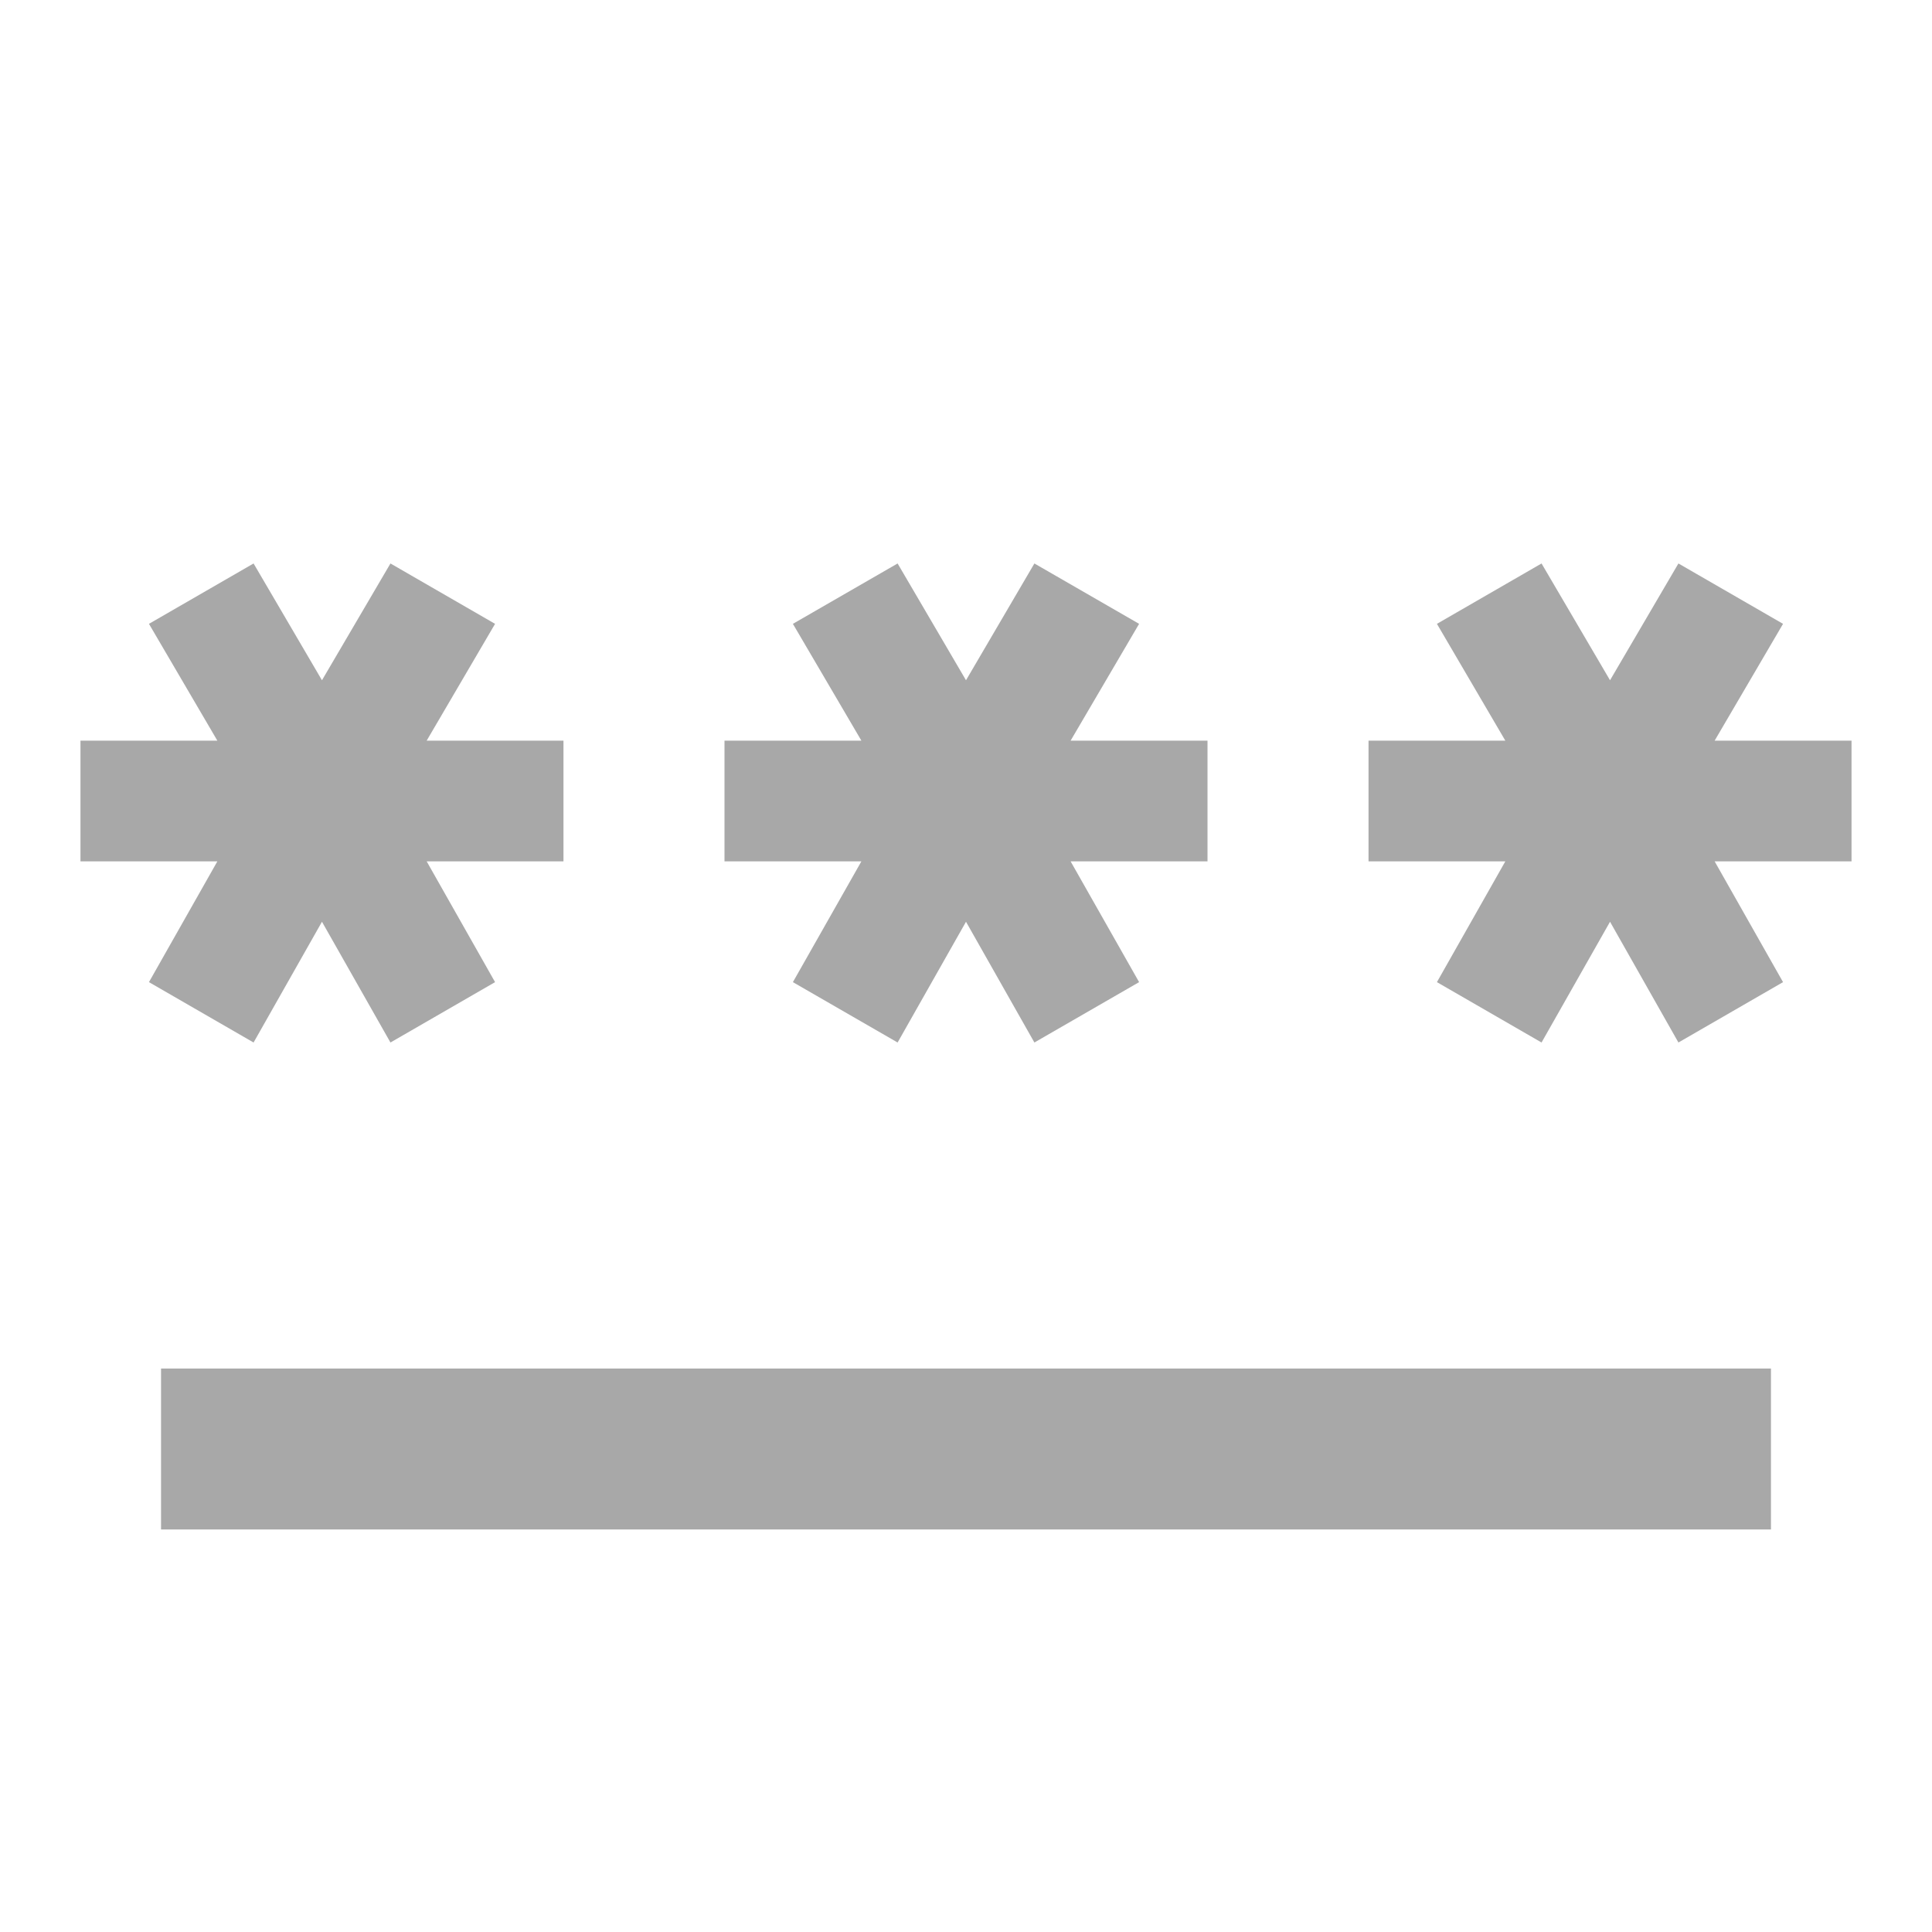 <svg width="20" height="20" viewBox="0 0 20 20" fill="none" xmlns="http://www.w3.org/2000/svg">
<path d="M1.667 15.833V14.167H18.333V15.833H1.667ZM2.625 10.792L1.542 10.167L2.25 8.917H0.833V7.667H2.25L1.542 6.458L2.625 5.833L3.333 7.042L4.042 5.833L5.125 6.458L4.417 7.667H5.833V8.917H4.417L5.125 10.167L4.042 10.792L3.333 9.542L2.625 10.792ZM9.292 10.792L8.208 10.167L8.917 8.917H7.5V7.667H8.917L8.208 6.458L9.292 5.833L10 7.042L10.708 5.833L11.792 6.458L11.083 7.667H12.5V8.917H11.083L11.792 10.167L10.708 10.792L10 9.542L9.292 10.792ZM15.958 10.792L14.875 10.167L15.583 8.917H14.167V7.667H15.583L14.875 6.458L15.958 5.833L16.667 7.042L17.375 5.833L18.458 6.458L17.75 7.667H19.167V8.917H17.75L18.458 10.167L17.375 10.792L16.667 9.542L15.958 10.792Z" fill="#A8A8A8"/>
</svg>
